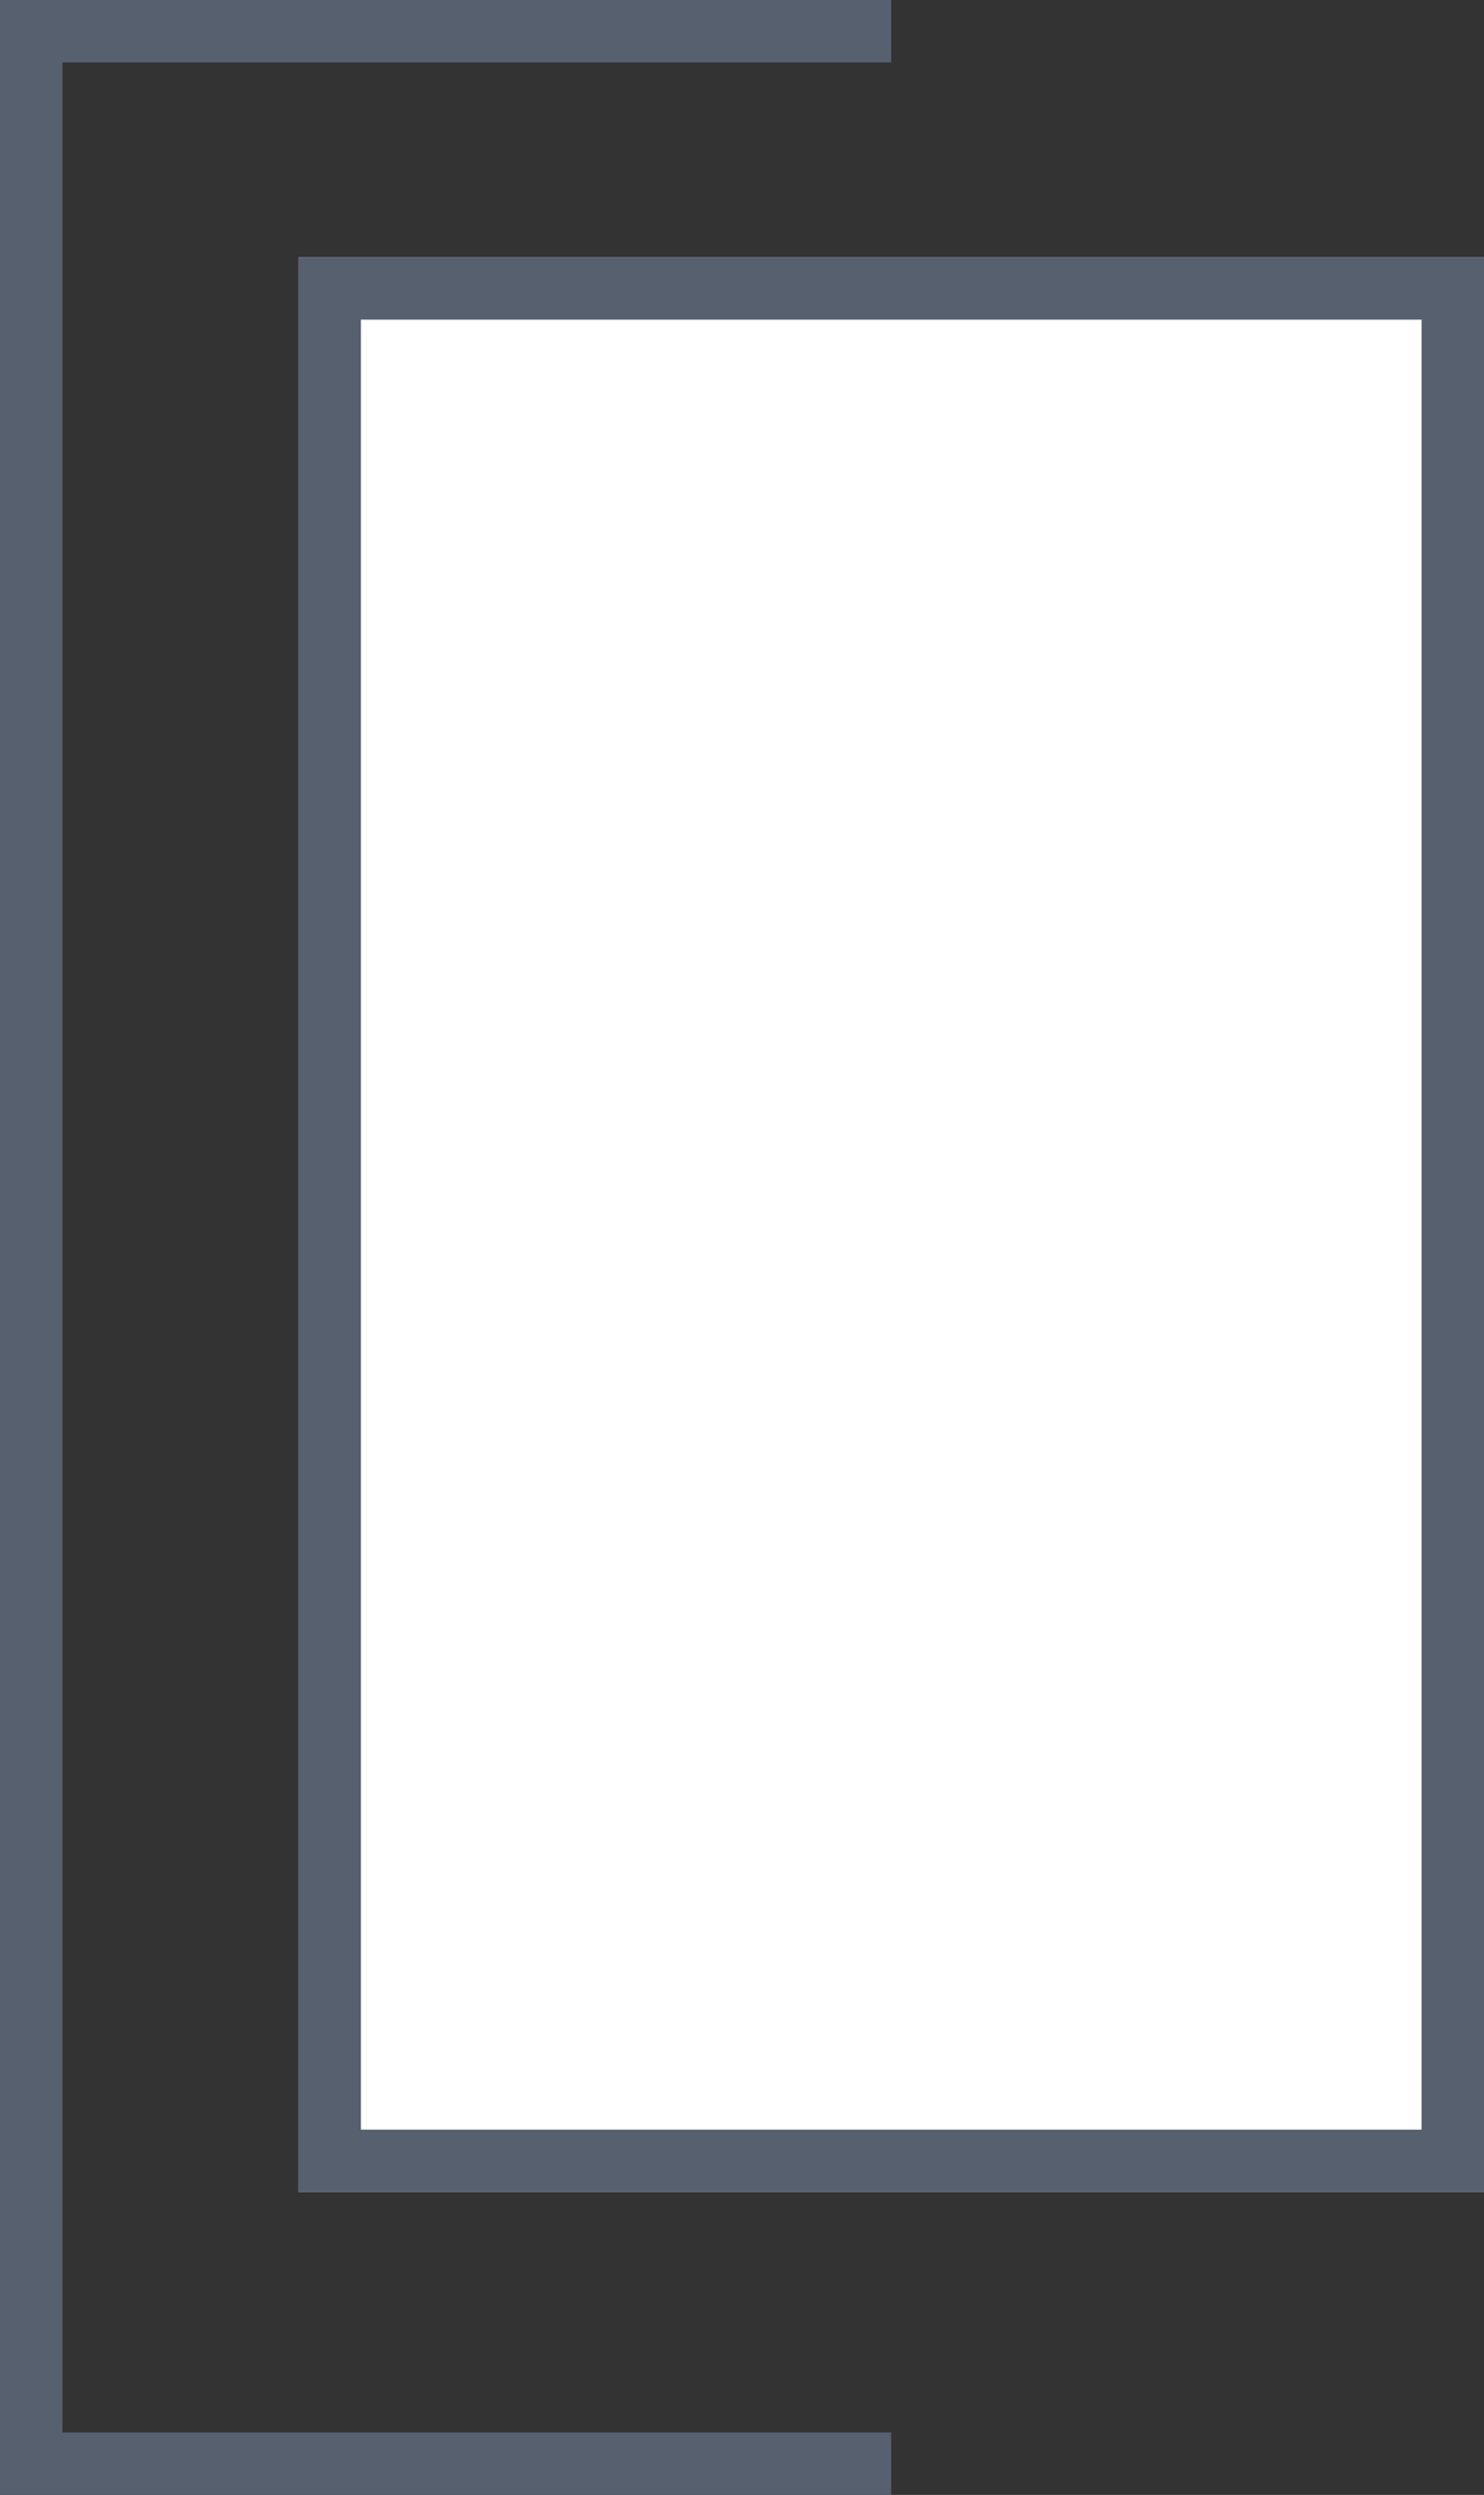 <svg xmlns="http://www.w3.org/2000/svg" width="23.784" height="39.975" viewBox="0 0 23.784 39.975"><rect x="0" y="0" width="23.784" height="39.975" fill="#333333" stroke="none"/><defs><style>.a{fill:#fff;}.a,.b{stroke:#57606f;}.b,.d{fill:none;}.c{stroke:none;}</style></defs><g transform="translate(-525.216 -628.878)"><g class="a" transform="translate(530 633)"><rect class="c" width="19" height="31"/><rect class="d" x="0.5" y="0.5" width="18" height="30"/></g><path class="b" d="M13202.5,11839.041h-13.784v38.975h13.784" transform="translate(-12663 -11209.663)"/></g></svg>